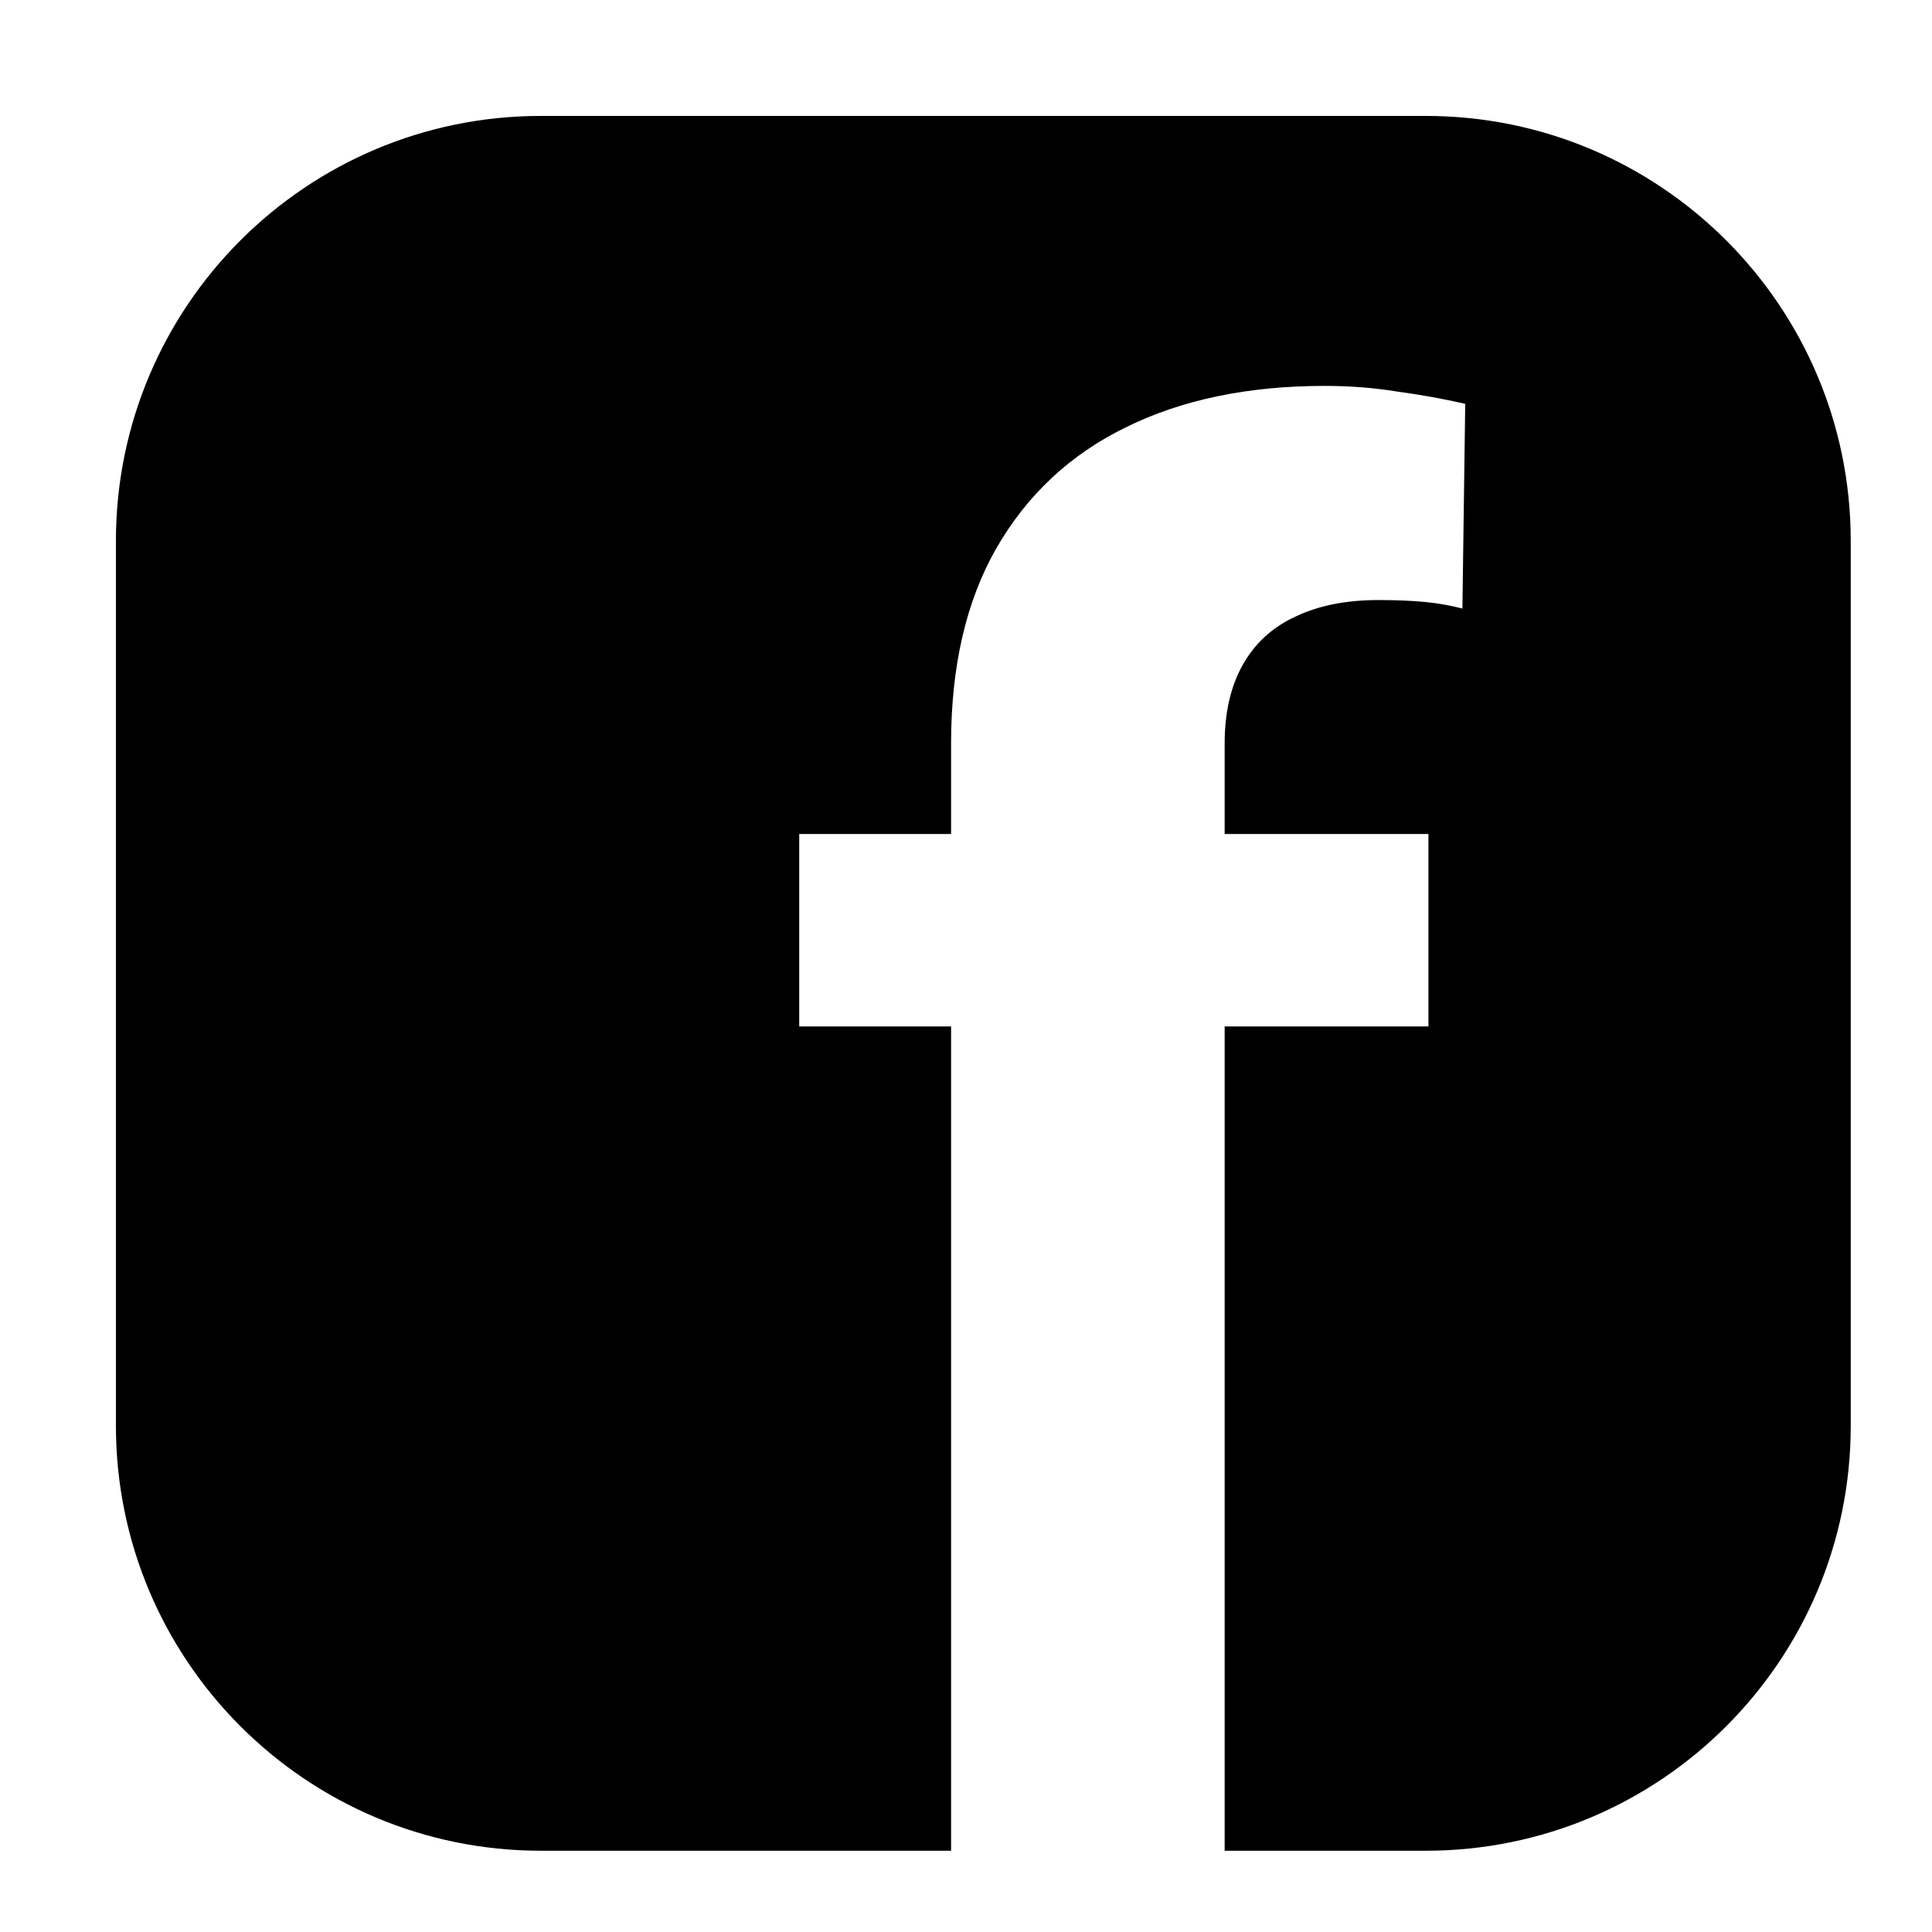 <svg width="50" height="50" viewBox="0 0 50 50" fill="none" xmlns="http://www.w3.org/2000/svg">
<path fill-rule="evenodd" clip-rule="evenodd" d="M14 3C7.925 3 3 7.925 3 14V36.897C3 42.972 7.925 47.897 14 47.897H24.614V26.564H20.684V21.584H24.614V19.24C24.614 17.238 25.005 15.554 25.786 14.187C26.584 12.803 27.699 11.761 29.131 11.062C30.579 10.345 32.297 9.987 34.282 9.987C34.933 9.987 35.56 10.036 36.162 10.134C36.764 10.215 37.35 10.321 37.92 10.451L37.847 15.749C37.537 15.668 37.212 15.611 36.87 15.578C36.528 15.546 36.13 15.529 35.674 15.529C34.828 15.529 34.103 15.676 33.501 15.969C32.915 16.245 32.467 16.66 32.158 17.214C31.849 17.767 31.694 18.443 31.694 19.24V21.584H36.968V26.564H31.694V47.897H36.897C42.972 47.897 47.897 42.972 47.897 36.897V14C47.897 7.925 42.972 3 36.897 3H14Z" fill="black"/>
</svg>
